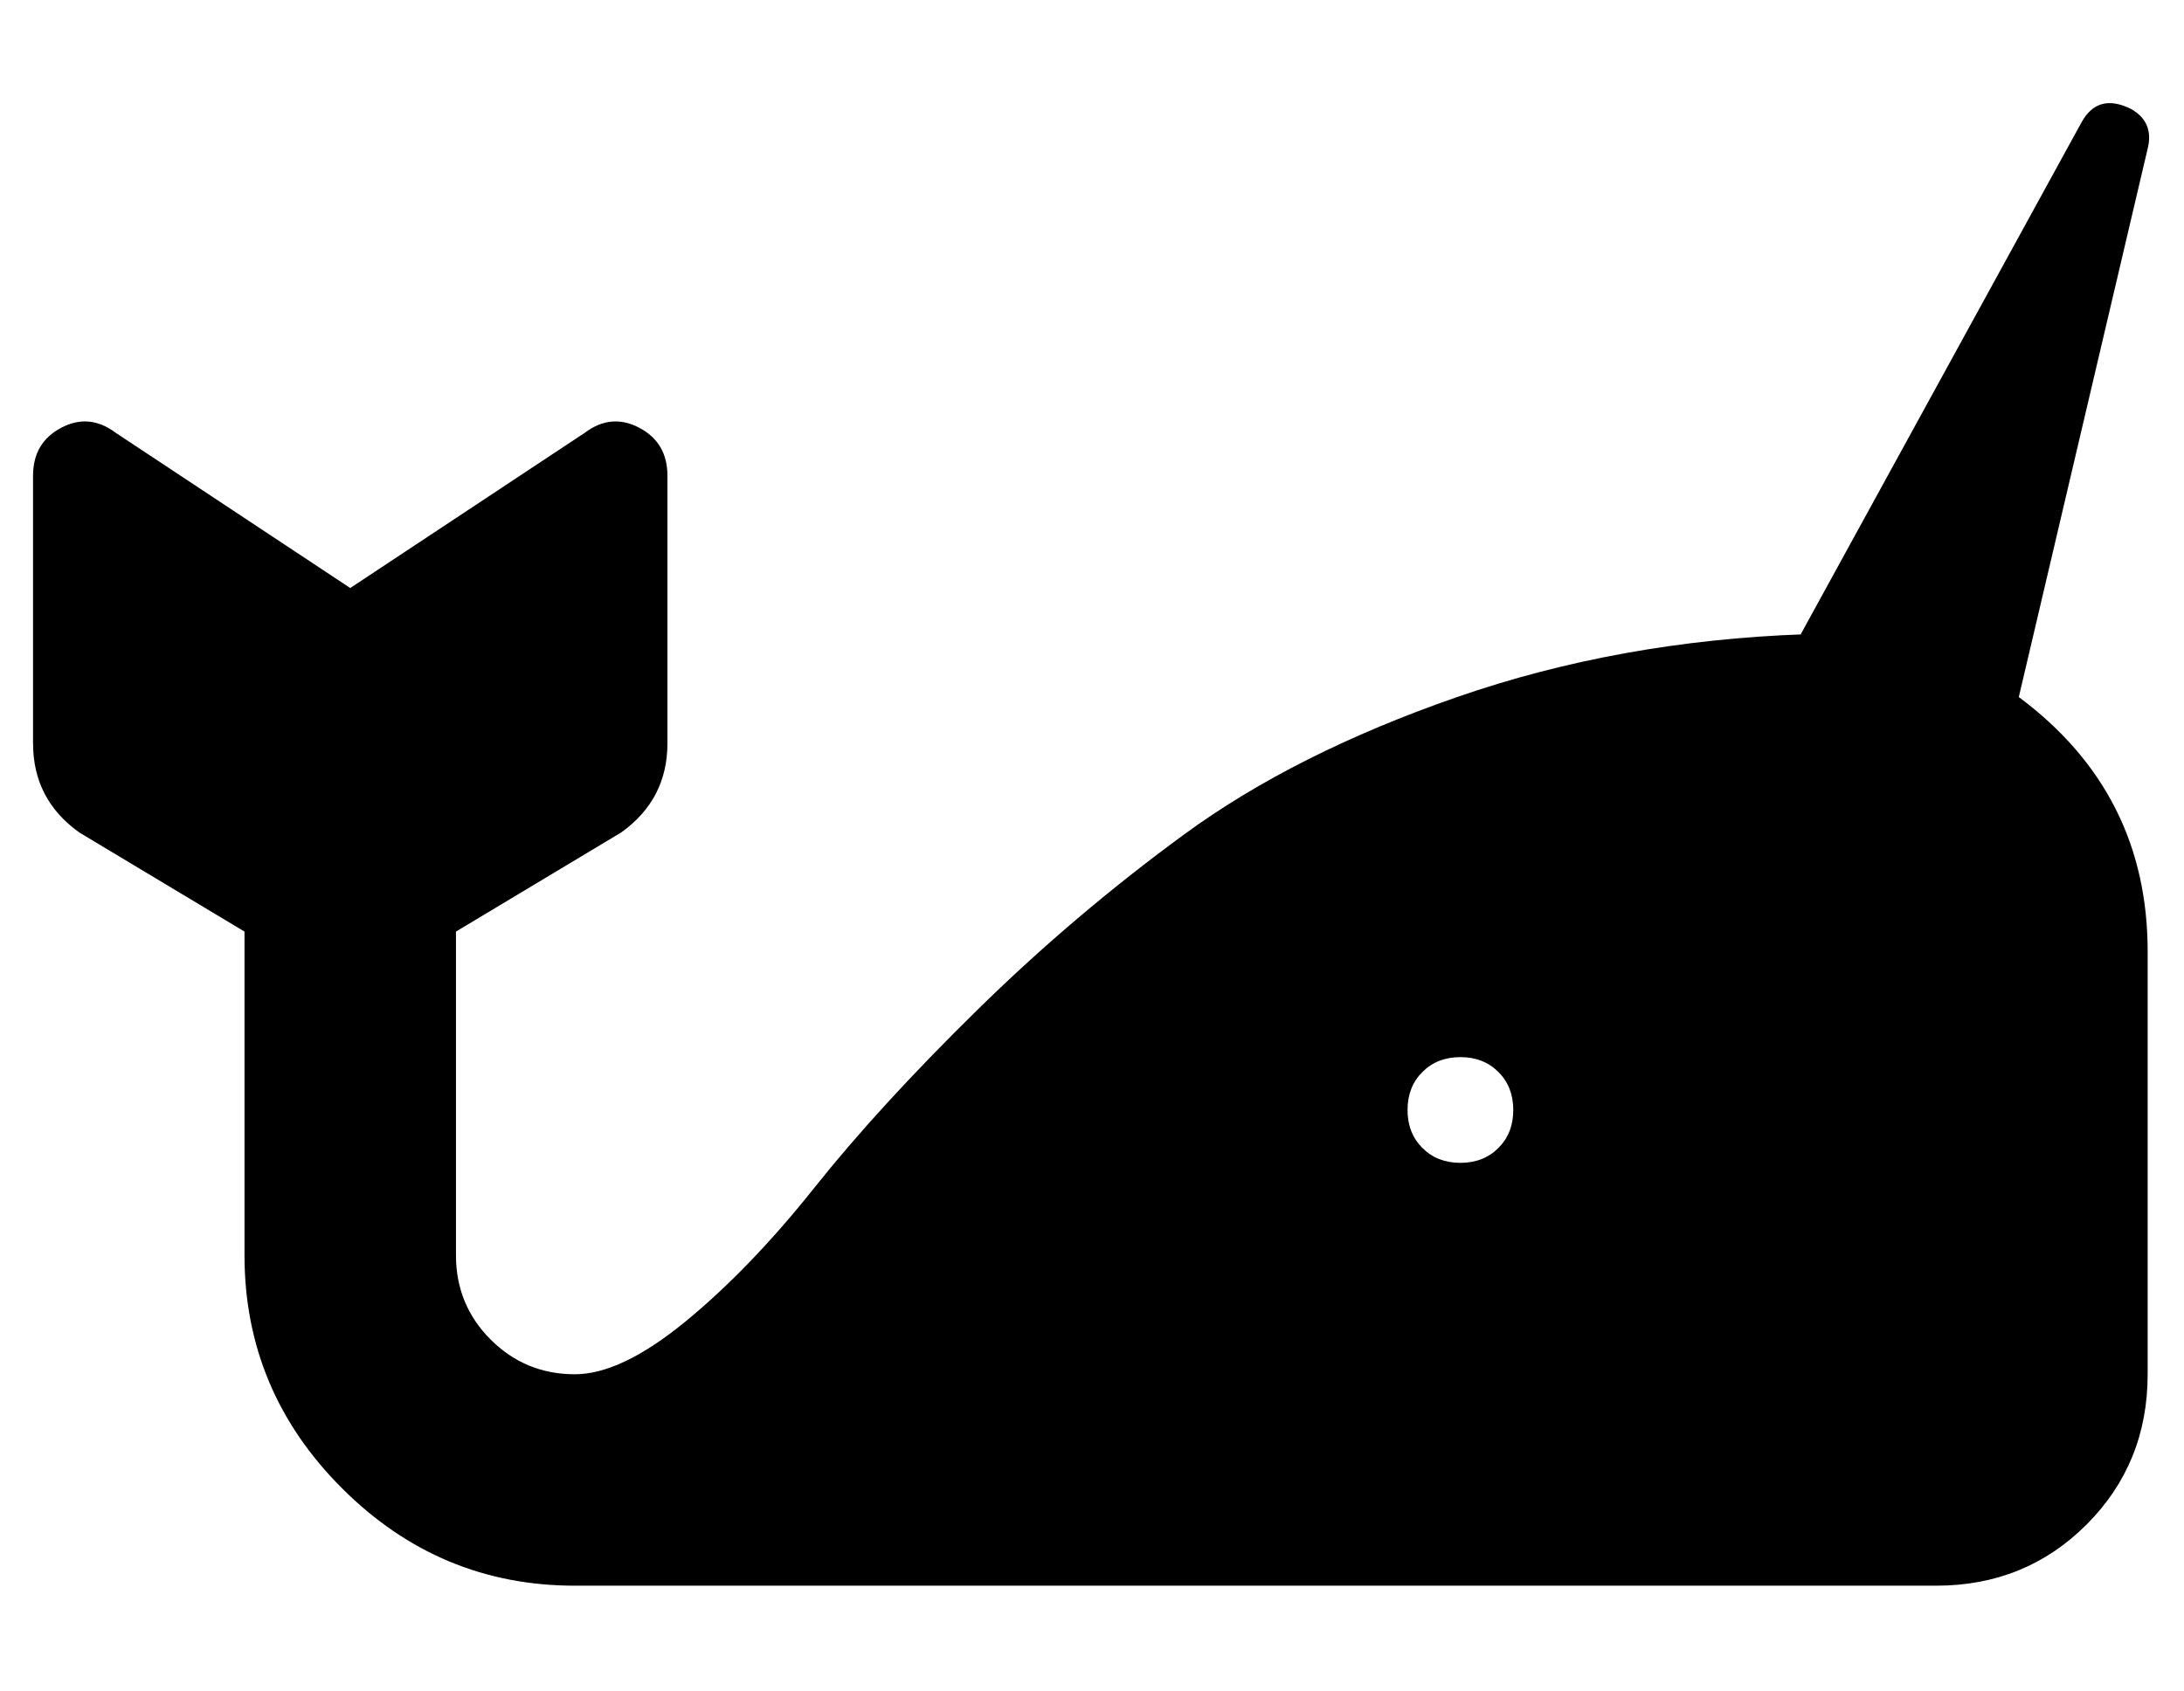 <?xml version="1.0" standalone="no"?>
<!DOCTYPE svg PUBLIC "-//W3C//DTD SVG 1.1//EN" "http://www.w3.org/Graphics/SVG/1.1/DTD/svg11.dtd" >
<svg xmlns="http://www.w3.org/2000/svg" xmlns:xlink="http://www.w3.org/1999/xlink" version="1.1" viewBox="-10 0 661 512">
   <path fill="currentColor"
d="M601 211q39 29 39 77v128q0 27 -18.5 45.5t-45.5 18.5h-412q-41 0 -70.5 -29.5t-29.5 -70.5v-98l-50 -30q-14 -10 -14 -27v-81q0 -10 8.5 -14.5t16.5 1.5l71 47l71 -47q8 -6 16.5 -1.5t8.5 14.5v81q0 17 -14 27l-50 30v98q0 15 10.5 25.5t25.5 10.5q14 0 33.5 -16
t39 -40.5t49 -53.5t63 -53.5t82.5 -41.5t105 -19h-1l85 -155q5 -9 15 -4q7 4 5 12zM432 352q7 0 11.5 -4.5t4.5 -11.5t-4.5 -11.5t-11.5 -4.5t-11.5 4.5t-4.5 11.5t4.5 11.5t11.5 4.5z" />
</svg>
